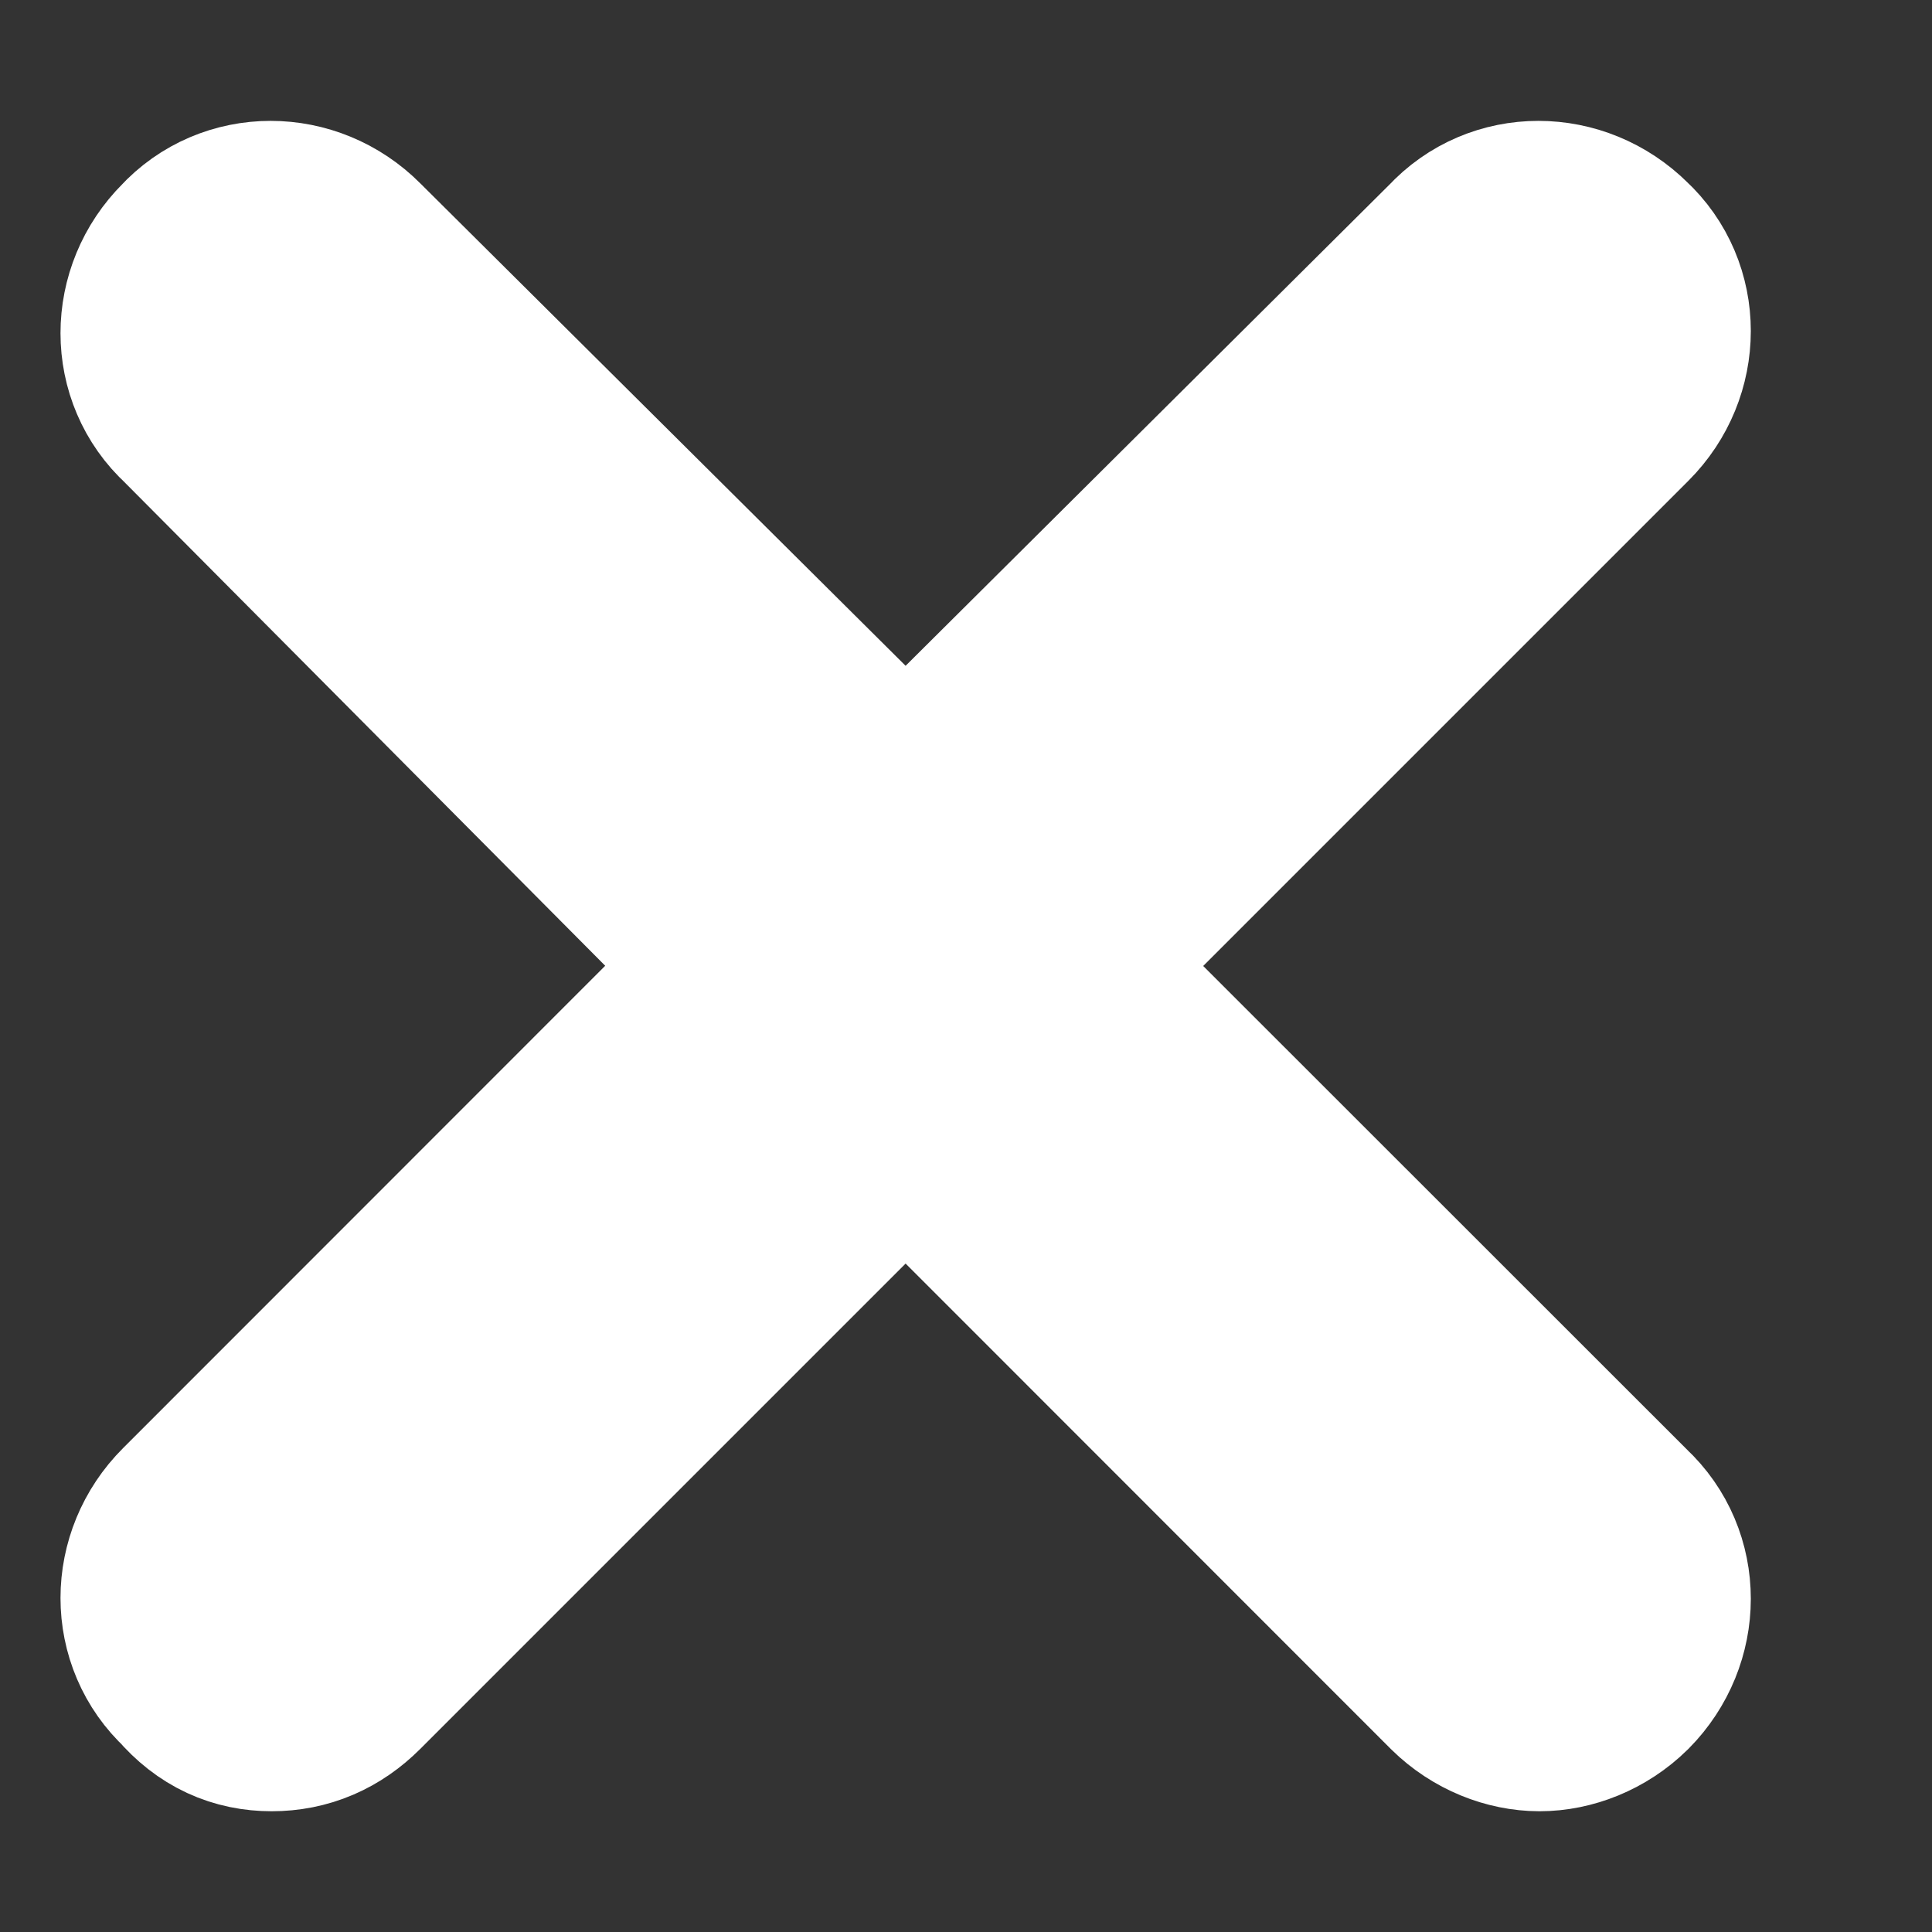 <svg width="8" height="8" viewBox="0 0 8 8" fill="none" xmlns="http://www.w3.org/2000/svg">
<rect x="0" y="0" width="8" height="8" fill="#333333" stroke="none"/>
<path d="M4.275 4L6.638 1.637C6.787 1.488 6.787 1.25 6.638 1.113C6.487 0.963 6.25 0.963 6.112 1.113L3.75 3.462L1.387 1.113C1.238 0.963 1 0.963 0.863 1.113C0.713 1.262 0.713 1.5 0.863 1.637L3.212 4L0.863 6.35C0.713 6.5 0.713 6.737 0.863 6.875C0.938 6.963 1.025 7 1.125 7C1.225 7 1.312 6.963 1.387 6.888L3.75 4.525L6.112 6.888C6.188 6.963 6.287 7 6.375 7C6.463 7 6.562 6.963 6.638 6.888C6.787 6.737 6.787 6.5 6.638 6.362L4.275 4Z" fill="white" stroke="white"/>
</svg>
